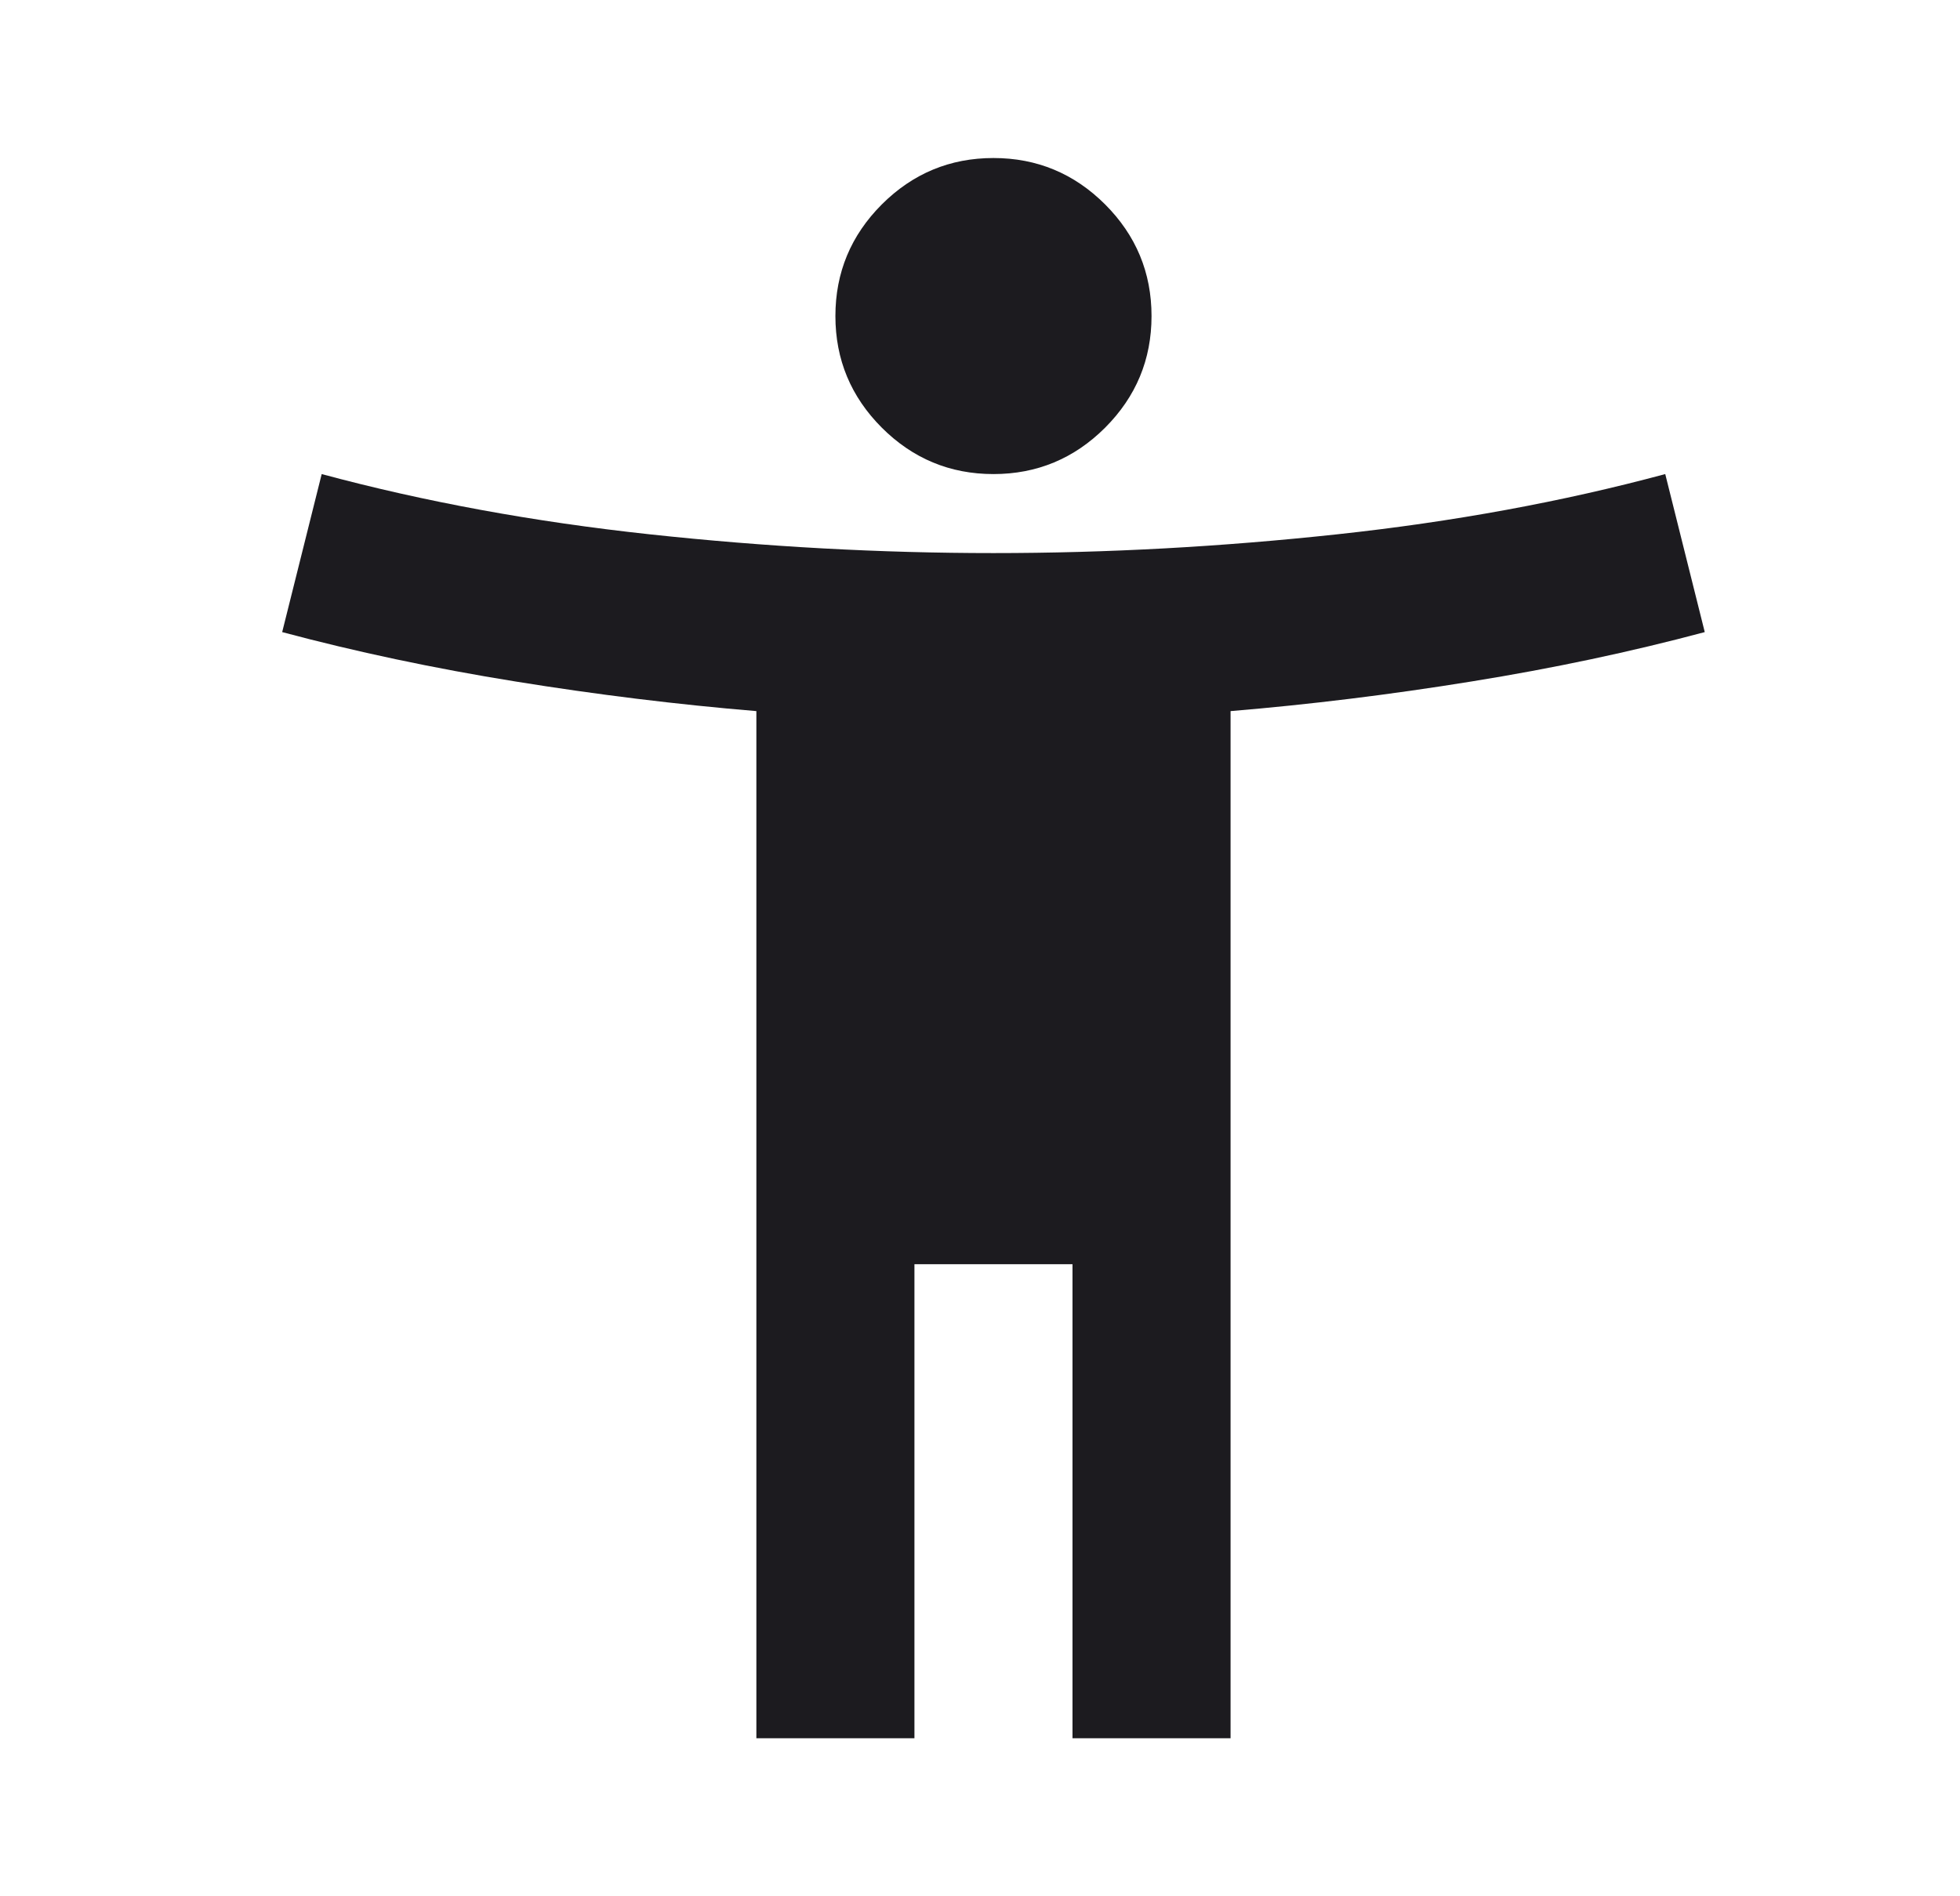 <svg width="31" height="30" viewBox="0 0 31 30" fill="none" xmlns="http://www.w3.org/2000/svg">
<mask id="mask0_6124_632" style="mask-type:alpha" maskUnits="userSpaceOnUse" x="0" y="0" width="31" height="30">
<rect x="0.713" width="30" height="30" fill="#D9D9D9"/>
</mask>
<g mask="url(#mask0_6124_632)">
<path d="M15.713 7.5C15.025 7.5 14.437 7.255 13.947 6.766C13.458 6.276 13.213 5.688 13.213 5C13.213 4.312 13.458 3.724 13.947 3.234C14.437 2.745 15.025 2.5 15.713 2.5C16.4 2.5 16.989 2.745 17.479 3.234C17.968 3.724 18.213 4.312 18.213 5C18.213 5.688 17.968 6.276 17.479 6.766C16.989 7.255 16.4 7.5 15.713 7.5ZM11.963 27.5V11.25C10.713 11.146 9.442 10.99 8.15 10.781C6.859 10.573 5.63 10.312 4.463 10L5.088 7.5C6.713 7.938 8.442 8.255 10.275 8.453C12.109 8.651 13.921 8.75 15.713 8.75C17.505 8.75 19.317 8.651 21.15 8.453C22.984 8.255 24.713 7.938 26.338 7.5L26.963 10C25.796 10.312 24.567 10.573 23.275 10.781C21.984 10.99 20.713 11.146 19.463 11.25V27.5H16.963V20H14.463V27.5H11.963Z" fill="#1C1B1F"/>
</g>
</svg>
